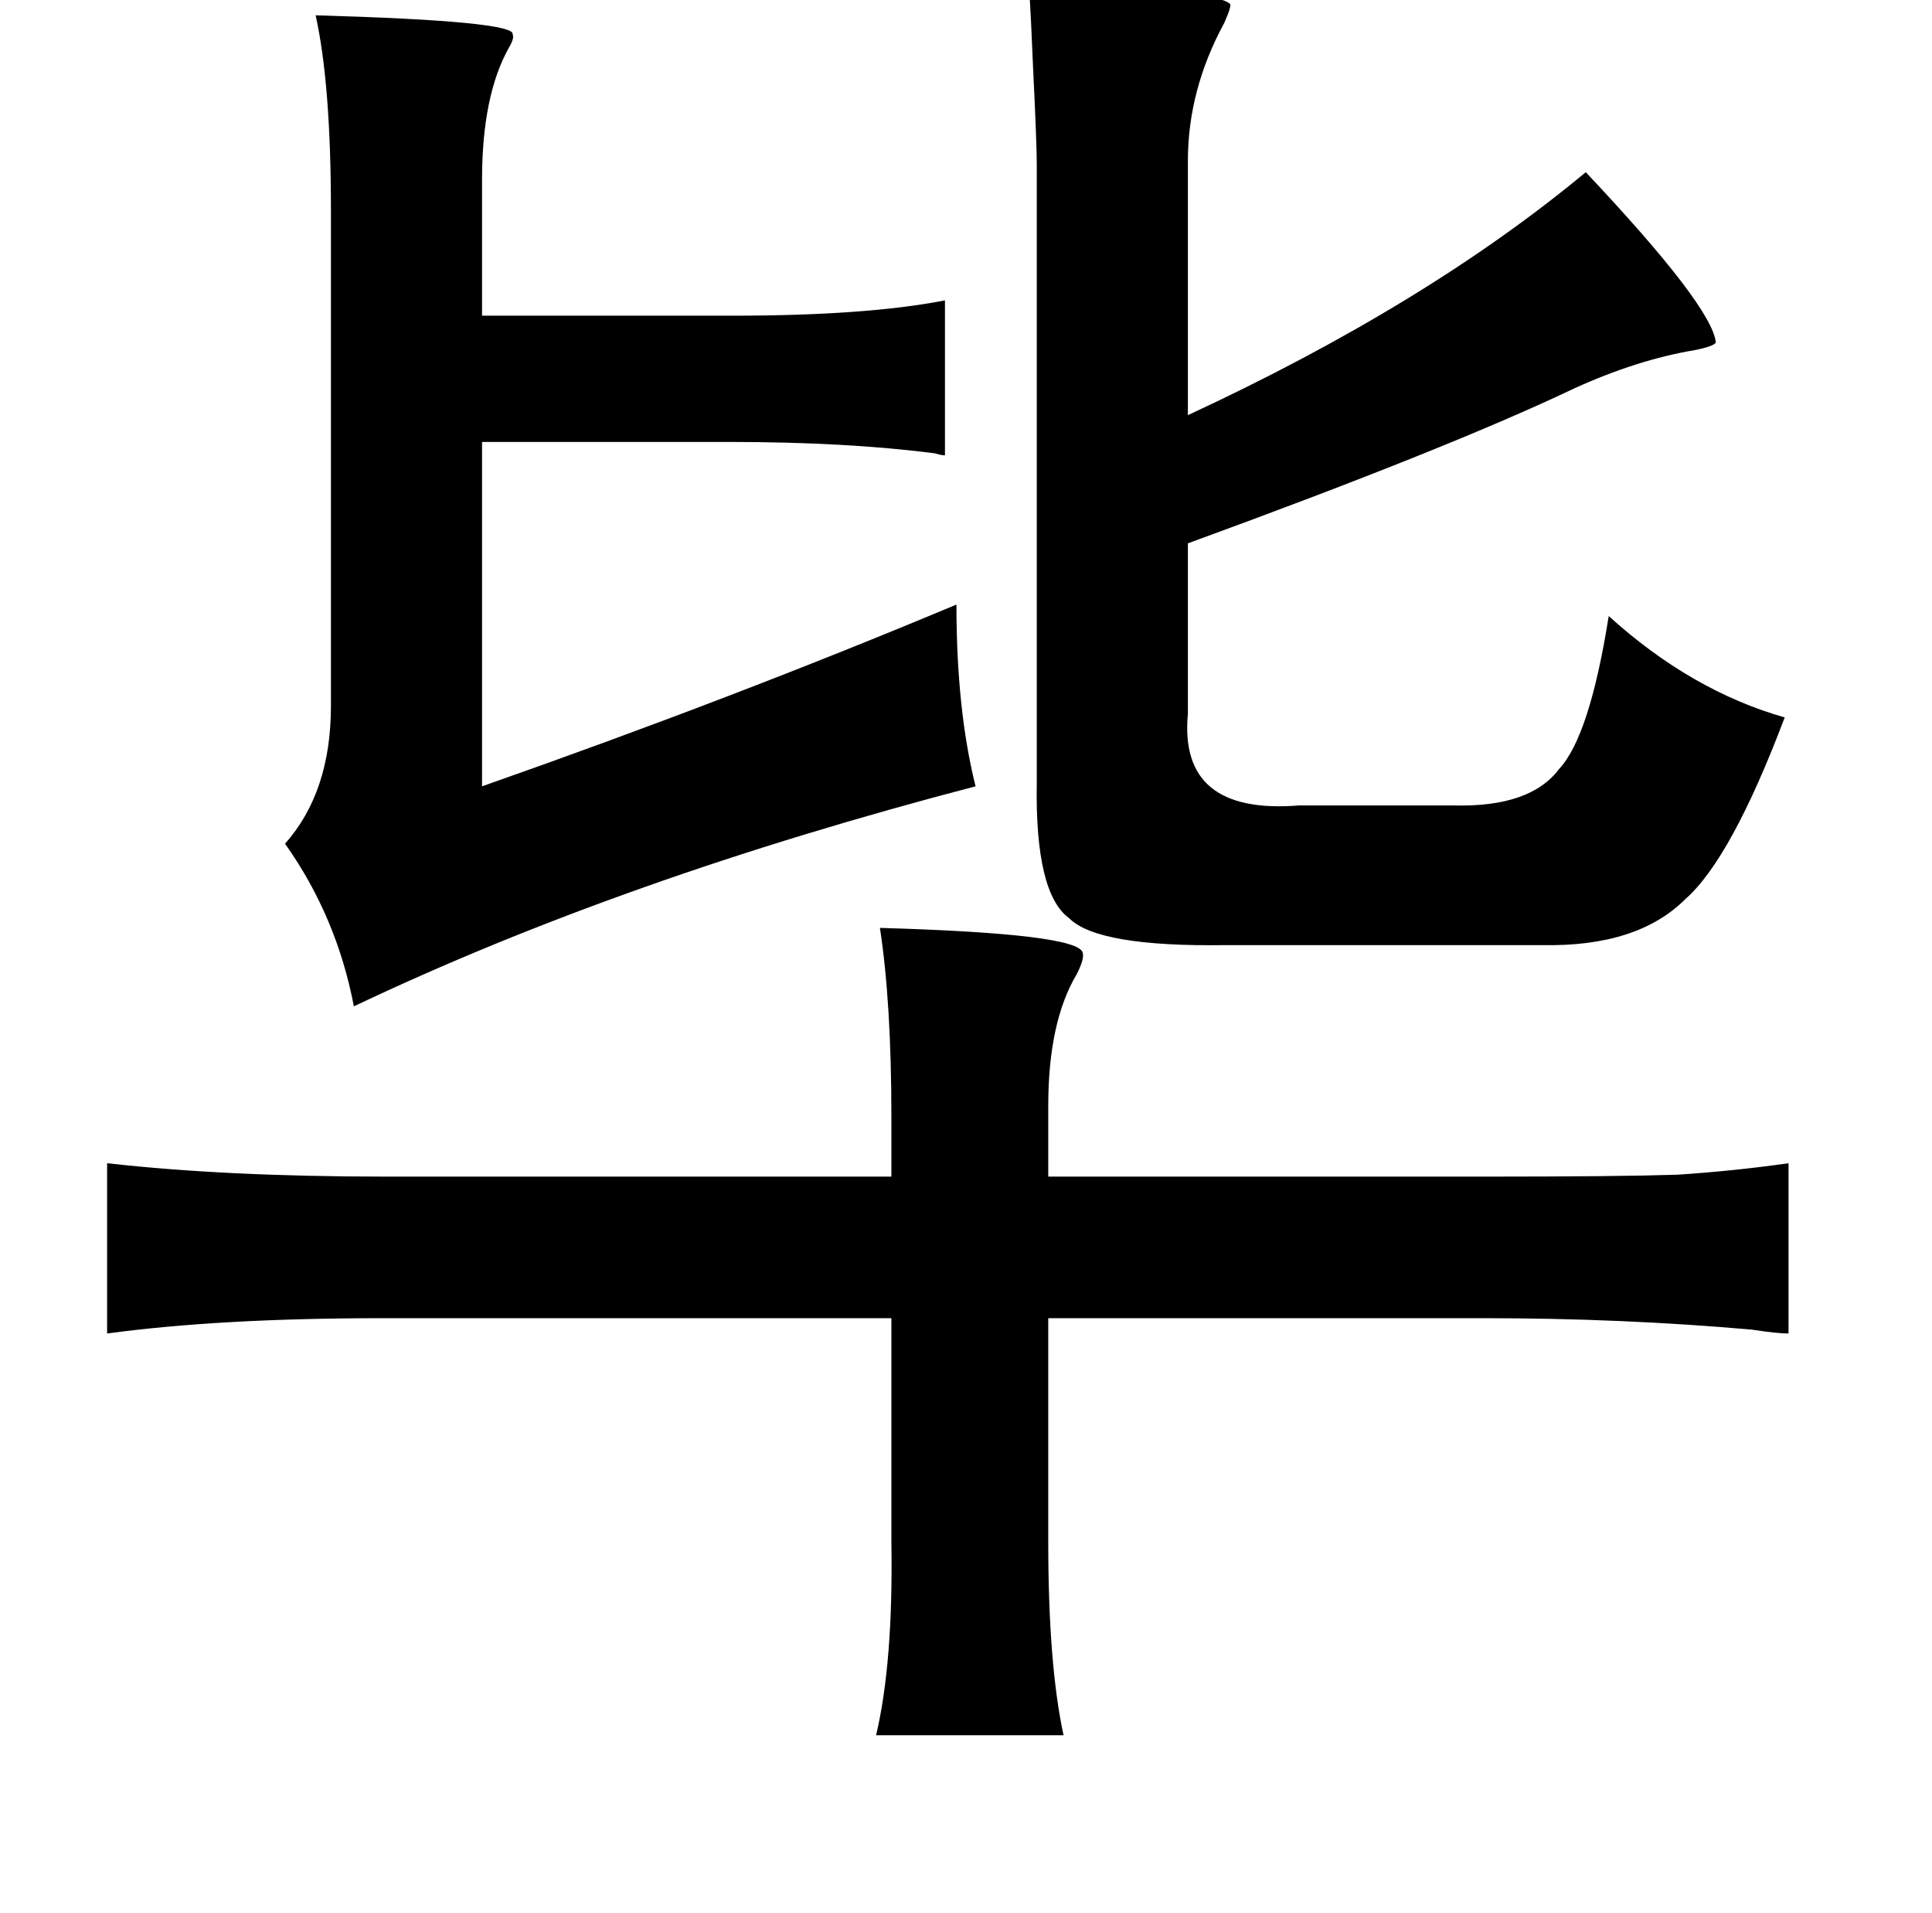 <?xml version="1.0" standalone="no"?>
<!DOCTYPE svg PUBLIC "-//W3C//DTD SVG 1.1//EN" "http://www.w3.org/Graphics/SVG/1.1/DTD/svg11.dtd" >
<svg xmlns="http://www.w3.org/2000/svg" xmlns:xlink="http://www.w3.org/1999/xlink" version="1.1" viewBox="-10 0 1010 1000">
   <path fill="currentColor"
d="M528 -6q96 0 105 8q1 1 -3 10q-19 35 -19 72v133q125 -58 208 -127q66 70 68 89q-1 2 -11 4q-30 5 -63 20q-65 31 -202 81v89q-5 53 58 48h81q40 1 55 -19q16 -17 26 -80q43 39 92 53q-28 74 -52 95q-25 25 -75 24h-165q-67 1 -82 -14q-18 -13 -17 -71v-323q0 -11 -2 -52
q-1 -25 -2 -40zM155 8q105 3 103 10q1 2 -2 7q-14 25 -14 69v71h131q70 0 111 -8v81q-2 0 -5 -1q-46 -6 -108 -6h-129v180q131 -46 248 -95q0 55 10 95q-184 48 -325 115q-9 -47 -36 -85q24 -27 24 -72v-259q0 -66 -8 -102zM450 485q104 3 106 13q1 3 -3 11q-15 25 -15 69
v37h228q70 0 101 -1q30 -2 58 -6v89q-6 0 -19 -2q-68 -6 -140 -6h-228v117q0 64 8 101h-98q9 -38 8 -101v-117h-266q-85 0 -144 8v-89q62 7 146 7h264v-31q0 -60 -6 -99z" />
</svg>
